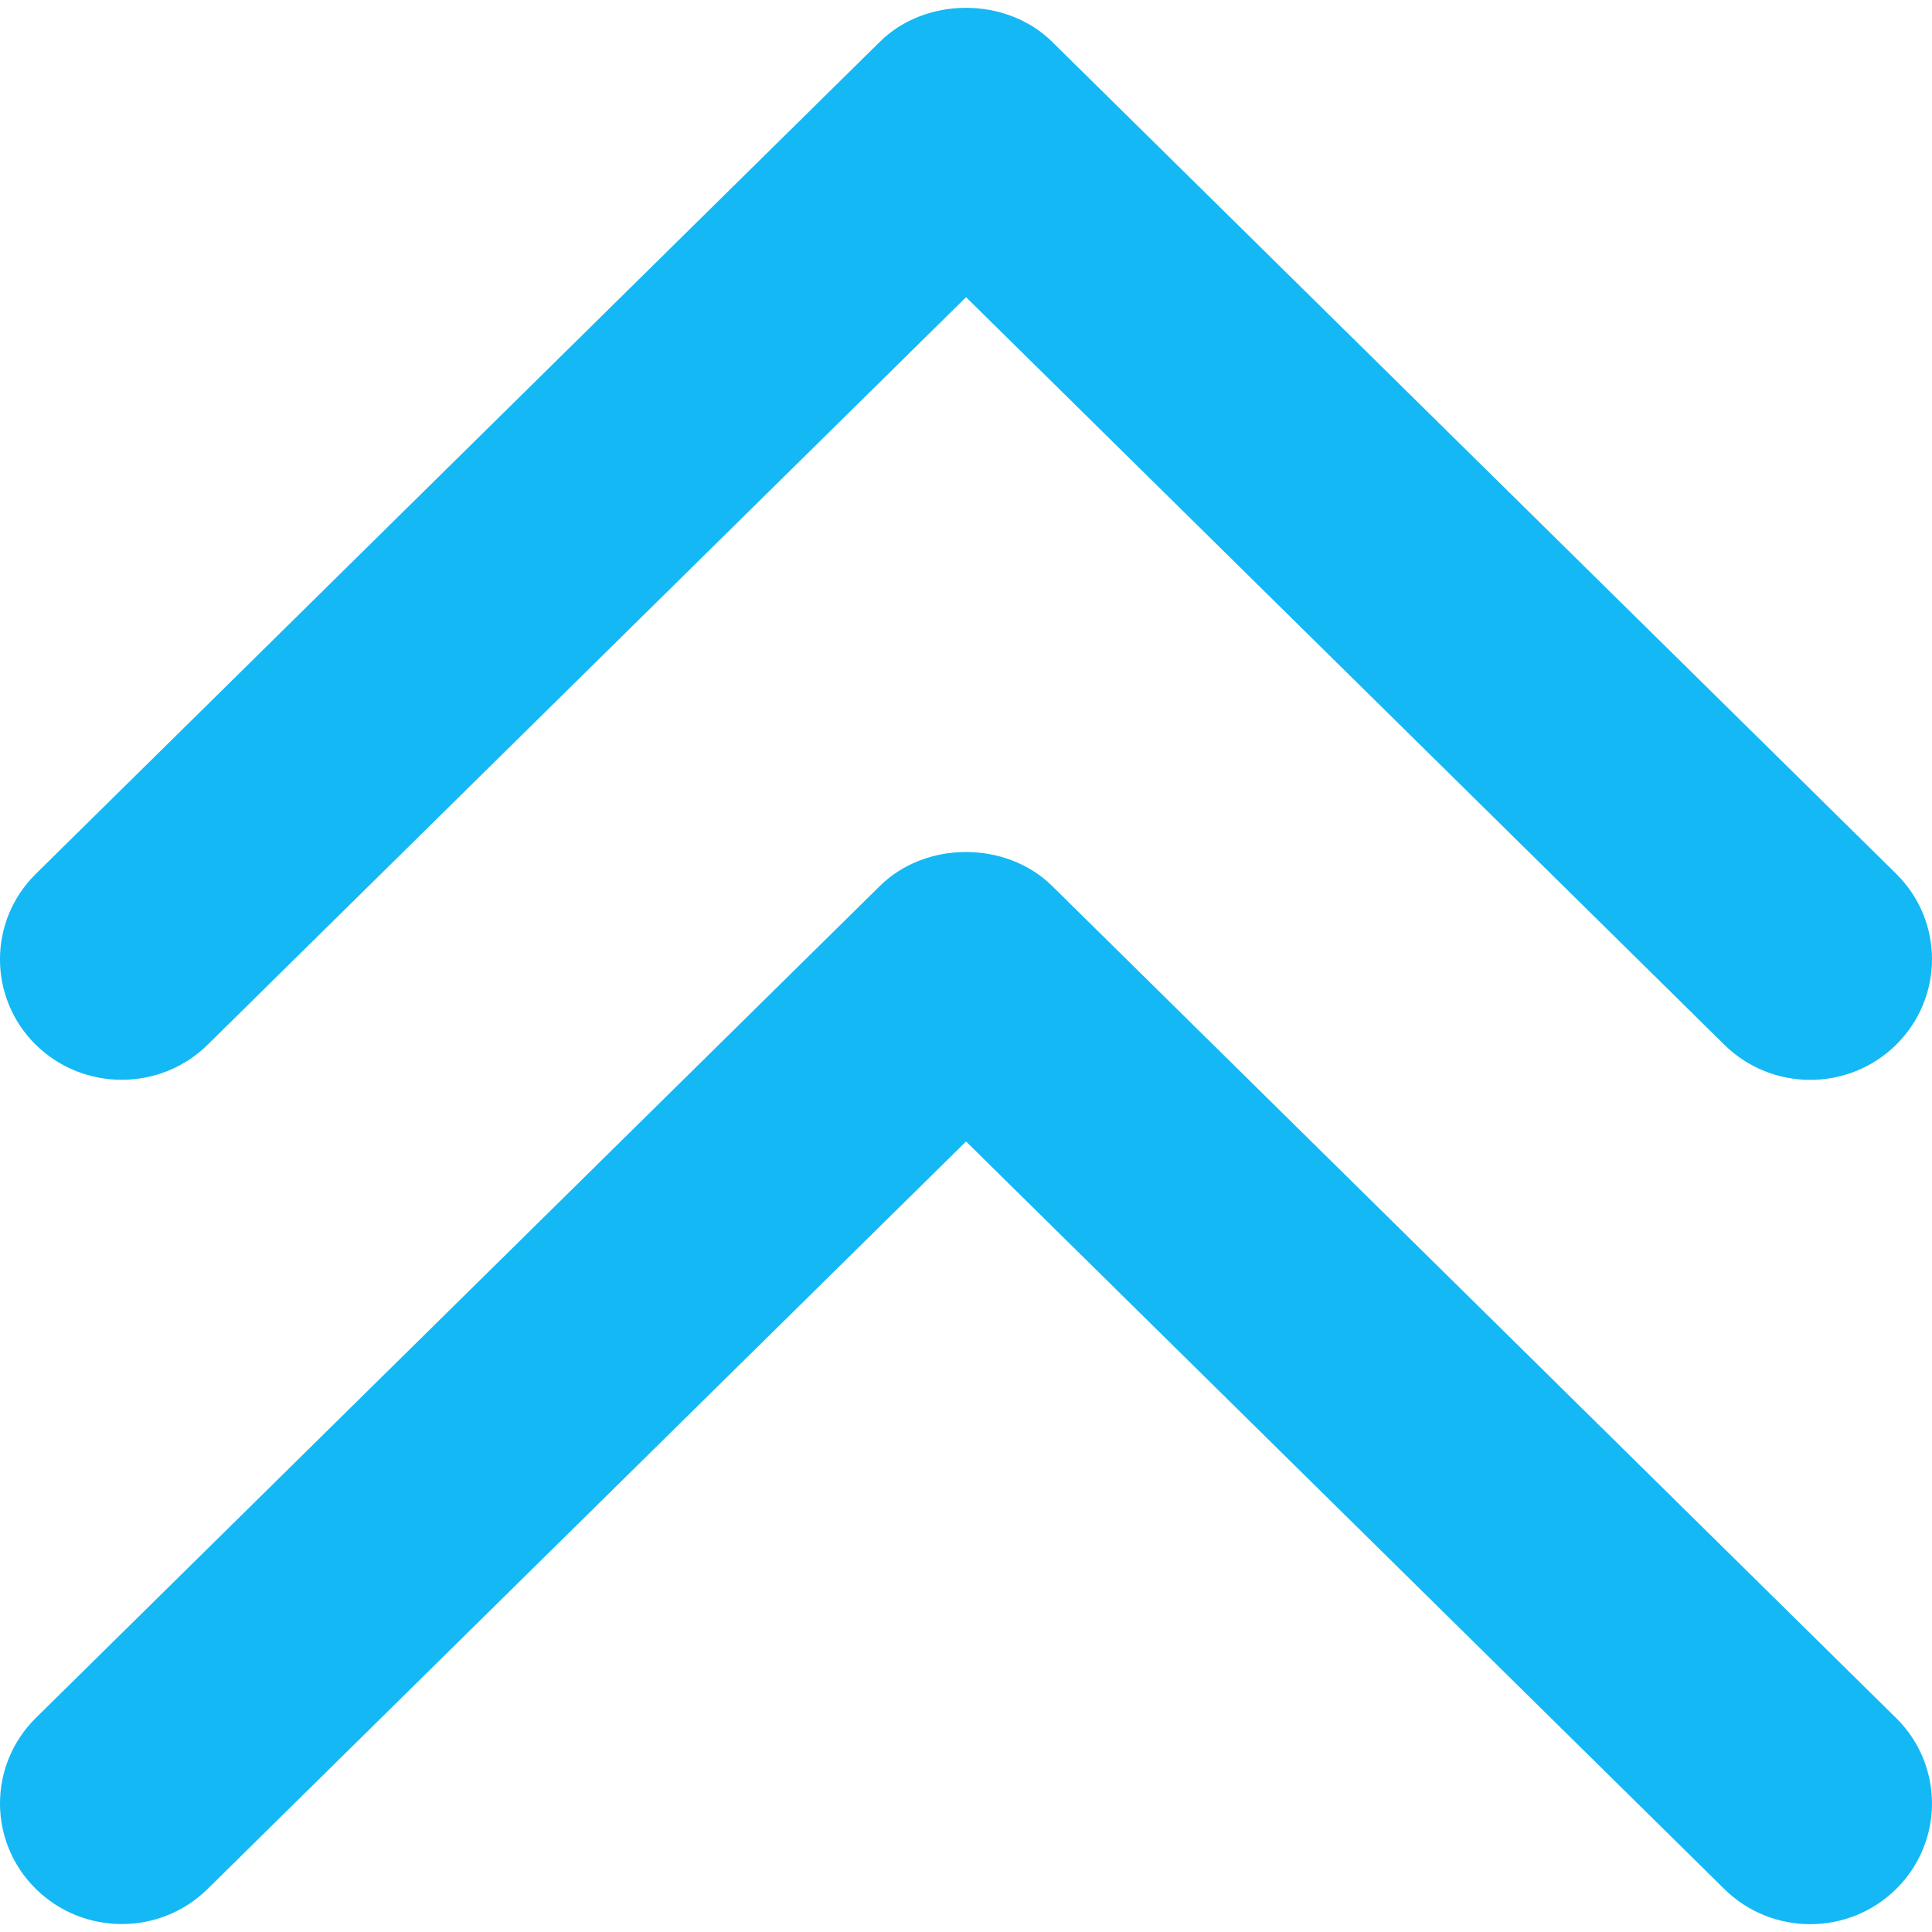 <?xml version="1.0" encoding="iso-8859-1"?>
<!-- Generator: Adobe Illustrator 19.0.0, SVG Export Plug-In . SVG Version: 6.00 Build 0)  -->
<svg xmlns="http://www.w3.org/2000/svg" xmlns:xlink="http://www.w3.org/1999/xlink" version="1.1" id="Capa_1" x="0px" y="0px" viewBox="0 0 192.701 192.701" style="enable-background:new 0 0 192.701 192.701;" xml:space="preserve" width="512px" height="512px">
<g>
	<g id="Double_Chevron_Up">
		<path d="M20.746,104.169l75.61-74.528l75.61,74.54c4.74,4.704,12.439,4.704,17.179,0s4.74-12.319,0-17.011l-84.2-82.997    c-4.559-4.511-12.608-4.535-17.191,0l-84.2,83.009c-4.74,4.692-4.74,12.319,0,17.011C8.307,108.873,16.006,108.873,20.746,104.169    z" fill="#14b8f5"/>
		<path d="M104.946,88.373c-4.559-4.511-12.608-4.535-17.191,0l-84.2,82.997c-4.74,4.704-4.74,12.319,0,17.011    c4.74,4.704,12.439,4.704,17.179,0l75.622-74.528l75.61,74.54c4.74,4.704,12.439,4.704,17.179,0s4.74-12.319,0-17.011    L104.946,88.373z" fill="#14b8f5"/>
	</g>
	<g>
	</g>
	<g>
	</g>
	<g>
	</g>
	<g>
	</g>
	<g>
	</g>
	<g>
	</g>
</g>
<g>
</g>
<g>
</g>
<g>
</g>
<g>
</g>
<g>
</g>
<g>
</g>
<g>
</g>
<g>
</g>
<g>
</g>
<g>
</g>
<g>
</g>
<g>
</g>
<g>
</g>
<g>
</g>
<g>
</g>
</svg>
